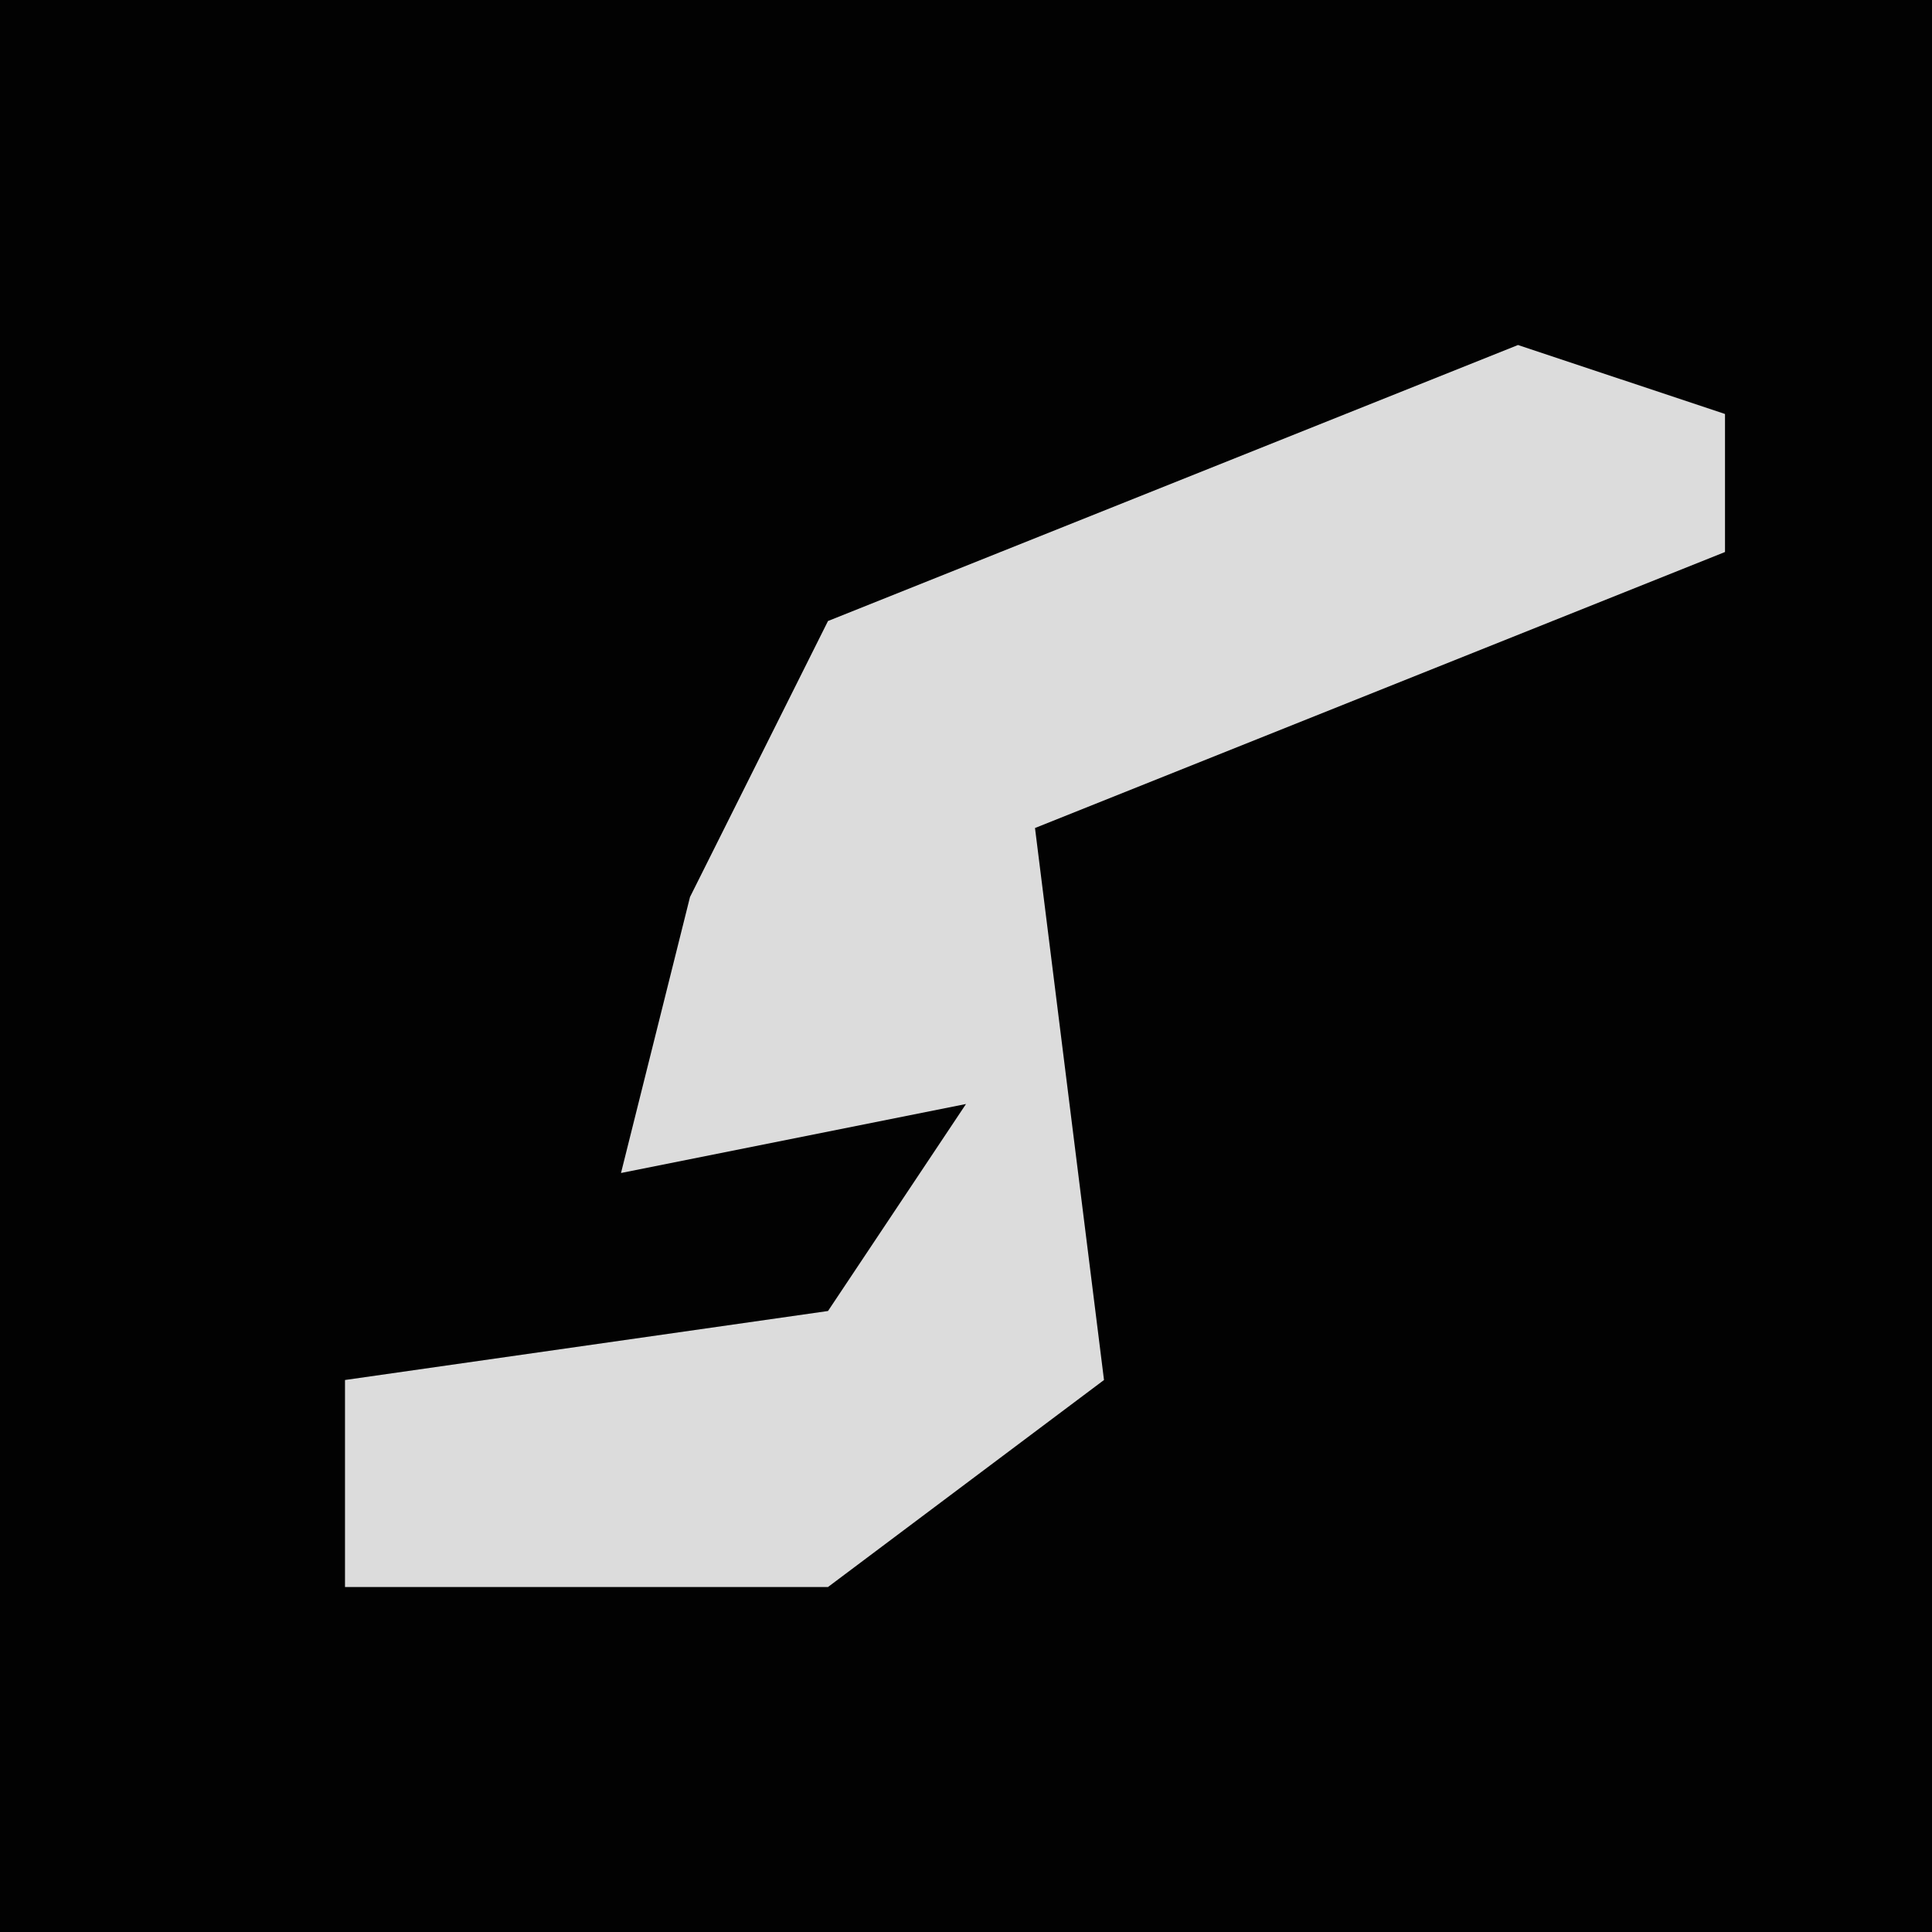 <?xml version="1.0" encoding="UTF-8"?>
<svg version="1.1" xmlns="http://www.w3.org/2000/svg" width="28" height="28">
<path d="M0,0 L28,0 L28,28 L0,28 Z " fill="#020202" transform="translate(0,0)"/>
<path d="M0,0 L3,1 L3,3 L-7,7 L-6,15 L-10,18 L-17,18 L-17,15 L-10,14 L-8,11 L-13,12 L-12,8 L-10,4 Z " fill="#DCDCDC" transform="translate(22,5)"/>
</svg>
